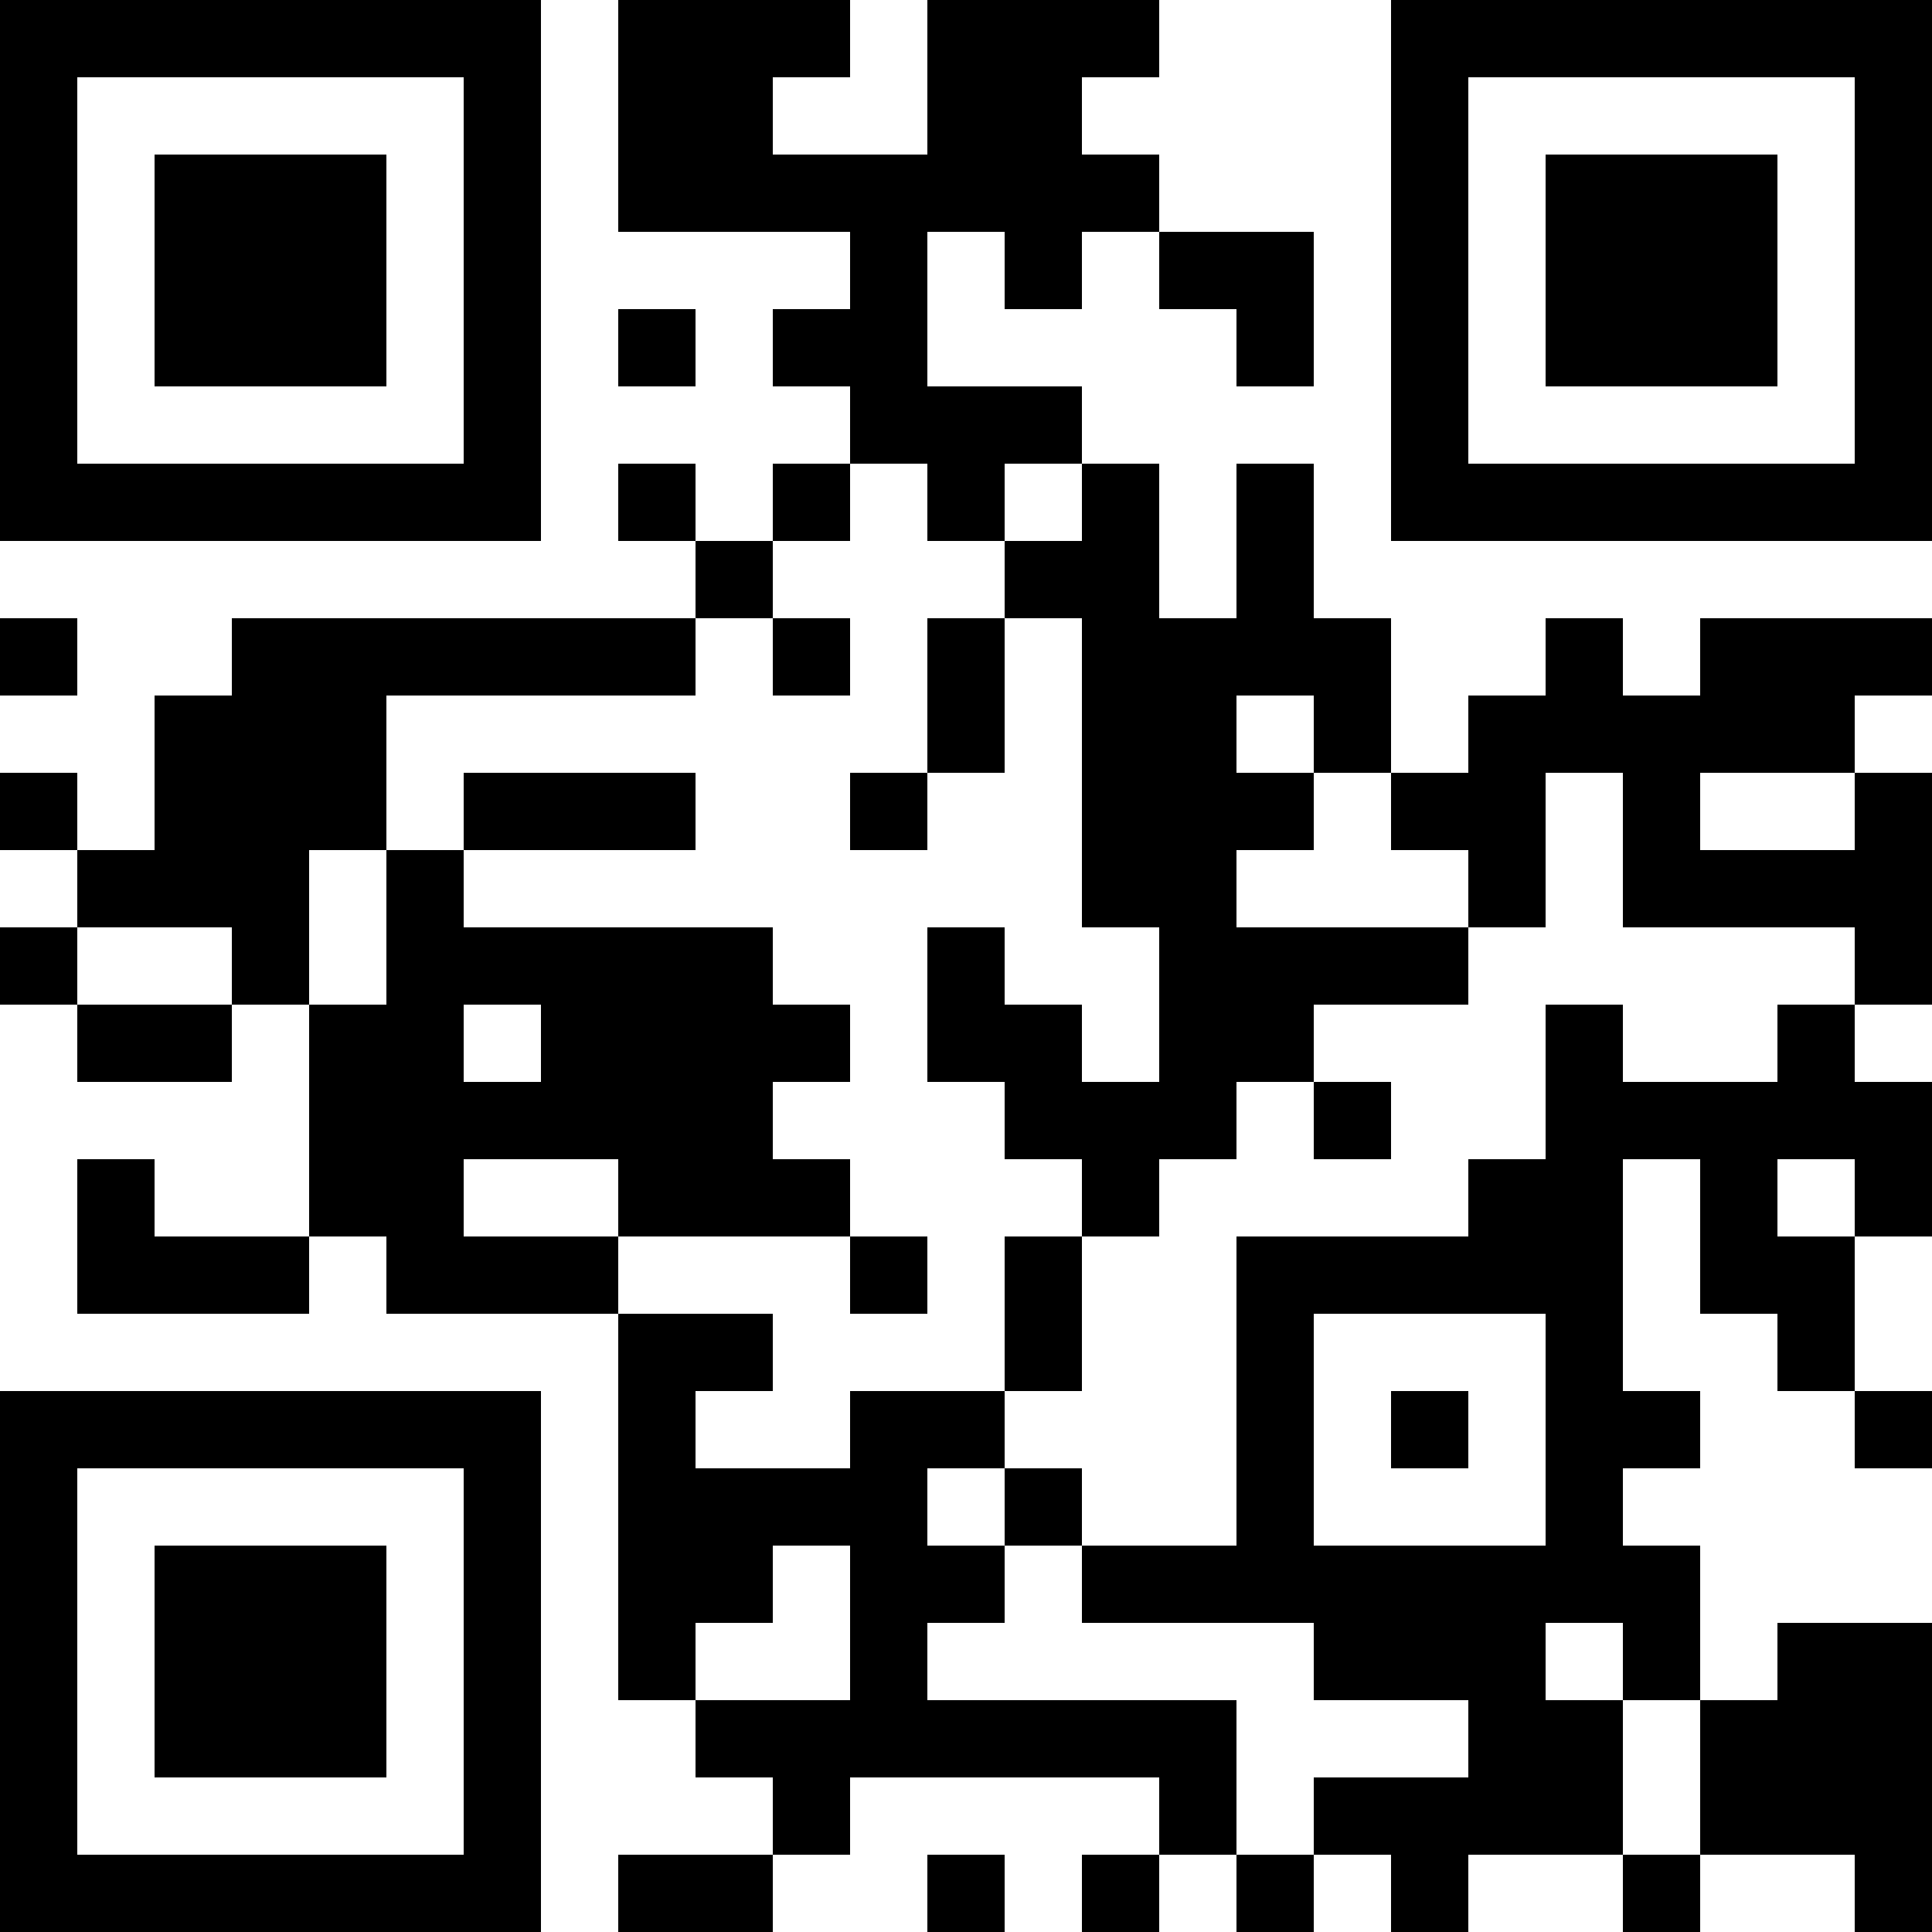 <svg version="1.1" baseProfile="full"  width="400" height="400" viewBox="0 0 400 400"
     xmlns="http://www.w3.org/2000/svg" xmlns:xlink="http://www.w3.org/1999/xlink" xmlns:ev="http://www.w3.org/2001/xml-events">
    <desc></desc>
    <rect width="400" height="400" fill="#ffffff" cx="0" cy="0" />
    <defs>
        <rect id="p" width="16" height="16" />
    </defs>
    <g fill="#000000">
        <use x="0" y="0" xlink:href="#p" />
        <use x="0" y="16" xlink:href="#p" />
        <use x="0" y="32" xlink:href="#p" />
        <use x="0" y="48" xlink:href="#p" />
        <use x="0" y="64" xlink:href="#p" />
        <use x="0" y="80" xlink:href="#p" />
        <use x="0" y="96" xlink:href="#p" />
        <use x="0" y="128" xlink:href="#p" />
        <use x="0" y="160" xlink:href="#p" />
        <use x="0" y="192" xlink:href="#p" />
        <use x="0" y="288" xlink:href="#p" />
        <use x="0" y="304" xlink:href="#p" />
        <use x="0" y="320" xlink:href="#p" />
        <use x="0" y="336" xlink:href="#p" />
        <use x="0" y="352" xlink:href="#p" />
        <use x="0" y="368" xlink:href="#p" />
        <use x="0" y="384" xlink:href="#p" />
        <use x="16" y="0" xlink:href="#p" />
        <use x="16" y="96" xlink:href="#p" />
        <use x="16" y="176" xlink:href="#p" />
        <use x="16" y="208" xlink:href="#p" />
        <use x="16" y="240" xlink:href="#p" />
        <use x="16" y="256" xlink:href="#p" />
        <use x="16" y="288" xlink:href="#p" />
        <use x="16" y="384" xlink:href="#p" />
        <use x="32" y="0" xlink:href="#p" />
        <use x="32" y="32" xlink:href="#p" />
        <use x="32" y="48" xlink:href="#p" />
        <use x="32" y="64" xlink:href="#p" />
        <use x="32" y="96" xlink:href="#p" />
        <use x="32" y="144" xlink:href="#p" />
        <use x="32" y="160" xlink:href="#p" />
        <use x="32" y="176" xlink:href="#p" />
        <use x="32" y="208" xlink:href="#p" />
        <use x="32" y="256" xlink:href="#p" />
        <use x="32" y="288" xlink:href="#p" />
        <use x="32" y="320" xlink:href="#p" />
        <use x="32" y="336" xlink:href="#p" />
        <use x="32" y="352" xlink:href="#p" />
        <use x="32" y="384" xlink:href="#p" />
        <use x="48" y="0" xlink:href="#p" />
        <use x="48" y="32" xlink:href="#p" />
        <use x="48" y="48" xlink:href="#p" />
        <use x="48" y="64" xlink:href="#p" />
        <use x="48" y="96" xlink:href="#p" />
        <use x="48" y="128" xlink:href="#p" />
        <use x="48" y="144" xlink:href="#p" />
        <use x="48" y="160" xlink:href="#p" />
        <use x="48" y="176" xlink:href="#p" />
        <use x="48" y="192" xlink:href="#p" />
        <use x="48" y="256" xlink:href="#p" />
        <use x="48" y="288" xlink:href="#p" />
        <use x="48" y="320" xlink:href="#p" />
        <use x="48" y="336" xlink:href="#p" />
        <use x="48" y="352" xlink:href="#p" />
        <use x="48" y="384" xlink:href="#p" />
        <use x="64" y="0" xlink:href="#p" />
        <use x="64" y="32" xlink:href="#p" />
        <use x="64" y="48" xlink:href="#p" />
        <use x="64" y="64" xlink:href="#p" />
        <use x="64" y="96" xlink:href="#p" />
        <use x="64" y="128" xlink:href="#p" />
        <use x="64" y="144" xlink:href="#p" />
        <use x="64" y="160" xlink:href="#p" />
        <use x="64" y="208" xlink:href="#p" />
        <use x="64" y="224" xlink:href="#p" />
        <use x="64" y="240" xlink:href="#p" />
        <use x="64" y="288" xlink:href="#p" />
        <use x="64" y="320" xlink:href="#p" />
        <use x="64" y="336" xlink:href="#p" />
        <use x="64" y="352" xlink:href="#p" />
        <use x="64" y="384" xlink:href="#p" />
        <use x="80" y="0" xlink:href="#p" />
        <use x="80" y="96" xlink:href="#p" />
        <use x="80" y="128" xlink:href="#p" />
        <use x="80" y="176" xlink:href="#p" />
        <use x="80" y="192" xlink:href="#p" />
        <use x="80" y="208" xlink:href="#p" />
        <use x="80" y="224" xlink:href="#p" />
        <use x="80" y="240" xlink:href="#p" />
        <use x="80" y="256" xlink:href="#p" />
        <use x="80" y="288" xlink:href="#p" />
        <use x="80" y="384" xlink:href="#p" />
        <use x="96" y="0" xlink:href="#p" />
        <use x="96" y="16" xlink:href="#p" />
        <use x="96" y="32" xlink:href="#p" />
        <use x="96" y="48" xlink:href="#p" />
        <use x="96" y="64" xlink:href="#p" />
        <use x="96" y="80" xlink:href="#p" />
        <use x="96" y="96" xlink:href="#p" />
        <use x="96" y="128" xlink:href="#p" />
        <use x="96" y="160" xlink:href="#p" />
        <use x="96" y="192" xlink:href="#p" />
        <use x="96" y="224" xlink:href="#p" />
        <use x="96" y="256" xlink:href="#p" />
        <use x="96" y="288" xlink:href="#p" />
        <use x="96" y="304" xlink:href="#p" />
        <use x="96" y="320" xlink:href="#p" />
        <use x="96" y="336" xlink:href="#p" />
        <use x="96" y="352" xlink:href="#p" />
        <use x="96" y="368" xlink:href="#p" />
        <use x="96" y="384" xlink:href="#p" />
        <use x="112" y="128" xlink:href="#p" />
        <use x="112" y="160" xlink:href="#p" />
        <use x="112" y="192" xlink:href="#p" />
        <use x="112" y="208" xlink:href="#p" />
        <use x="112" y="224" xlink:href="#p" />
        <use x="112" y="256" xlink:href="#p" />
        <use x="128" y="0" xlink:href="#p" />
        <use x="128" y="16" xlink:href="#p" />
        <use x="128" y="32" xlink:href="#p" />
        <use x="128" y="64" xlink:href="#p" />
        <use x="128" y="96" xlink:href="#p" />
        <use x="128" y="128" xlink:href="#p" />
        <use x="128" y="160" xlink:href="#p" />
        <use x="128" y="192" xlink:href="#p" />
        <use x="128" y="208" xlink:href="#p" />
        <use x="128" y="224" xlink:href="#p" />
        <use x="128" y="240" xlink:href="#p" />
        <use x="128" y="272" xlink:href="#p" />
        <use x="128" y="288" xlink:href="#p" />
        <use x="128" y="304" xlink:href="#p" />
        <use x="128" y="320" xlink:href="#p" />
        <use x="128" y="336" xlink:href="#p" />
        <use x="128" y="384" xlink:href="#p" />
        <use x="144" y="0" xlink:href="#p" />
        <use x="144" y="16" xlink:href="#p" />
        <use x="144" y="32" xlink:href="#p" />
        <use x="144" y="112" xlink:href="#p" />
        <use x="144" y="192" xlink:href="#p" />
        <use x="144" y="208" xlink:href="#p" />
        <use x="144" y="224" xlink:href="#p" />
        <use x="144" y="240" xlink:href="#p" />
        <use x="144" y="272" xlink:href="#p" />
        <use x="144" y="304" xlink:href="#p" />
        <use x="144" y="320" xlink:href="#p" />
        <use x="144" y="352" xlink:href="#p" />
        <use x="144" y="384" xlink:href="#p" />
        <use x="160" y="0" xlink:href="#p" />
        <use x="160" y="32" xlink:href="#p" />
        <use x="160" y="64" xlink:href="#p" />
        <use x="160" y="96" xlink:href="#p" />
        <use x="160" y="128" xlink:href="#p" />
        <use x="160" y="208" xlink:href="#p" />
        <use x="160" y="240" xlink:href="#p" />
        <use x="160" y="304" xlink:href="#p" />
        <use x="160" y="352" xlink:href="#p" />
        <use x="160" y="368" xlink:href="#p" />
        <use x="176" y="32" xlink:href="#p" />
        <use x="176" y="48" xlink:href="#p" />
        <use x="176" y="64" xlink:href="#p" />
        <use x="176" y="80" xlink:href="#p" />
        <use x="176" y="160" xlink:href="#p" />
        <use x="176" y="256" xlink:href="#p" />
        <use x="176" y="288" xlink:href="#p" />
        <use x="176" y="304" xlink:href="#p" />
        <use x="176" y="320" xlink:href="#p" />
        <use x="176" y="336" xlink:href="#p" />
        <use x="176" y="352" xlink:href="#p" />
        <use x="192" y="0" xlink:href="#p" />
        <use x="192" y="16" xlink:href="#p" />
        <use x="192" y="32" xlink:href="#p" />
        <use x="192" y="80" xlink:href="#p" />
        <use x="192" y="96" xlink:href="#p" />
        <use x="192" y="128" xlink:href="#p" />
        <use x="192" y="144" xlink:href="#p" />
        <use x="192" y="192" xlink:href="#p" />
        <use x="192" y="208" xlink:href="#p" />
        <use x="192" y="288" xlink:href="#p" />
        <use x="192" y="320" xlink:href="#p" />
        <use x="192" y="352" xlink:href="#p" />
        <use x="192" y="384" xlink:href="#p" />
        <use x="208" y="0" xlink:href="#p" />
        <use x="208" y="16" xlink:href="#p" />
        <use x="208" y="32" xlink:href="#p" />
        <use x="208" y="48" xlink:href="#p" />
        <use x="208" y="80" xlink:href="#p" />
        <use x="208" y="112" xlink:href="#p" />
        <use x="208" y="208" xlink:href="#p" />
        <use x="208" y="224" xlink:href="#p" />
        <use x="208" y="256" xlink:href="#p" />
        <use x="208" y="272" xlink:href="#p" />
        <use x="208" y="304" xlink:href="#p" />
        <use x="208" y="352" xlink:href="#p" />
        <use x="224" y="0" xlink:href="#p" />
        <use x="224" y="32" xlink:href="#p" />
        <use x="224" y="96" xlink:href="#p" />
        <use x="224" y="112" xlink:href="#p" />
        <use x="224" y="128" xlink:href="#p" />
        <use x="224" y="144" xlink:href="#p" />
        <use x="224" y="160" xlink:href="#p" />
        <use x="224" y="176" xlink:href="#p" />
        <use x="224" y="224" xlink:href="#p" />
        <use x="224" y="240" xlink:href="#p" />
        <use x="224" y="320" xlink:href="#p" />
        <use x="224" y="352" xlink:href="#p" />
        <use x="224" y="384" xlink:href="#p" />
        <use x="240" y="48" xlink:href="#p" />
        <use x="240" y="128" xlink:href="#p" />
        <use x="240" y="144" xlink:href="#p" />
        <use x="240" y="160" xlink:href="#p" />
        <use x="240" y="176" xlink:href="#p" />
        <use x="240" y="192" xlink:href="#p" />
        <use x="240" y="208" xlink:href="#p" />
        <use x="240" y="224" xlink:href="#p" />
        <use x="240" y="320" xlink:href="#p" />
        <use x="240" y="352" xlink:href="#p" />
        <use x="240" y="368" xlink:href="#p" />
        <use x="256" y="48" xlink:href="#p" />
        <use x="256" y="64" xlink:href="#p" />
        <use x="256" y="96" xlink:href="#p" />
        <use x="256" y="112" xlink:href="#p" />
        <use x="256" y="128" xlink:href="#p" />
        <use x="256" y="160" xlink:href="#p" />
        <use x="256" y="192" xlink:href="#p" />
        <use x="256" y="208" xlink:href="#p" />
        <use x="256" y="256" xlink:href="#p" />
        <use x="256" y="272" xlink:href="#p" />
        <use x="256" y="288" xlink:href="#p" />
        <use x="256" y="304" xlink:href="#p" />
        <use x="256" y="320" xlink:href="#p" />
        <use x="256" y="384" xlink:href="#p" />
        <use x="272" y="128" xlink:href="#p" />
        <use x="272" y="144" xlink:href="#p" />
        <use x="272" y="192" xlink:href="#p" />
        <use x="272" y="224" xlink:href="#p" />
        <use x="272" y="256" xlink:href="#p" />
        <use x="272" y="320" xlink:href="#p" />
        <use x="272" y="336" xlink:href="#p" />
        <use x="272" y="368" xlink:href="#p" />
        <use x="288" y="0" xlink:href="#p" />
        <use x="288" y="16" xlink:href="#p" />
        <use x="288" y="32" xlink:href="#p" />
        <use x="288" y="48" xlink:href="#p" />
        <use x="288" y="64" xlink:href="#p" />
        <use x="288" y="80" xlink:href="#p" />
        <use x="288" y="96" xlink:href="#p" />
        <use x="288" y="160" xlink:href="#p" />
        <use x="288" y="192" xlink:href="#p" />
        <use x="288" y="256" xlink:href="#p" />
        <use x="288" y="288" xlink:href="#p" />
        <use x="288" y="320" xlink:href="#p" />
        <use x="288" y="336" xlink:href="#p" />
        <use x="288" y="368" xlink:href="#p" />
        <use x="288" y="384" xlink:href="#p" />
        <use x="304" y="0" xlink:href="#p" />
        <use x="304" y="96" xlink:href="#p" />
        <use x="304" y="144" xlink:href="#p" />
        <use x="304" y="160" xlink:href="#p" />
        <use x="304" y="176" xlink:href="#p" />
        <use x="304" y="240" xlink:href="#p" />
        <use x="304" y="256" xlink:href="#p" />
        <use x="304" y="320" xlink:href="#p" />
        <use x="304" y="336" xlink:href="#p" />
        <use x="304" y="352" xlink:href="#p" />
        <use x="304" y="368" xlink:href="#p" />
        <use x="320" y="0" xlink:href="#p" />
        <use x="320" y="32" xlink:href="#p" />
        <use x="320" y="48" xlink:href="#p" />
        <use x="320" y="64" xlink:href="#p" />
        <use x="320" y="96" xlink:href="#p" />
        <use x="320" y="128" xlink:href="#p" />
        <use x="320" y="144" xlink:href="#p" />
        <use x="320" y="208" xlink:href="#p" />
        <use x="320" y="224" xlink:href="#p" />
        <use x="320" y="240" xlink:href="#p" />
        <use x="320" y="256" xlink:href="#p" />
        <use x="320" y="272" xlink:href="#p" />
        <use x="320" y="288" xlink:href="#p" />
        <use x="320" y="304" xlink:href="#p" />
        <use x="320" y="320" xlink:href="#p" />
        <use x="320" y="352" xlink:href="#p" />
        <use x="320" y="368" xlink:href="#p" />
        <use x="336" y="0" xlink:href="#p" />
        <use x="336" y="32" xlink:href="#p" />
        <use x="336" y="48" xlink:href="#p" />
        <use x="336" y="64" xlink:href="#p" />
        <use x="336" y="96" xlink:href="#p" />
        <use x="336" y="144" xlink:href="#p" />
        <use x="336" y="160" xlink:href="#p" />
        <use x="336" y="176" xlink:href="#p" />
        <use x="336" y="224" xlink:href="#p" />
        <use x="336" y="288" xlink:href="#p" />
        <use x="336" y="320" xlink:href="#p" />
        <use x="336" y="336" xlink:href="#p" />
        <use x="336" y="384" xlink:href="#p" />
        <use x="352" y="0" xlink:href="#p" />
        <use x="352" y="32" xlink:href="#p" />
        <use x="352" y="48" xlink:href="#p" />
        <use x="352" y="64" xlink:href="#p" />
        <use x="352" y="96" xlink:href="#p" />
        <use x="352" y="128" xlink:href="#p" />
        <use x="352" y="144" xlink:href="#p" />
        <use x="352" y="176" xlink:href="#p" />
        <use x="352" y="224" xlink:href="#p" />
        <use x="352" y="240" xlink:href="#p" />
        <use x="352" y="256" xlink:href="#p" />
        <use x="352" y="352" xlink:href="#p" />
        <use x="352" y="368" xlink:href="#p" />
        <use x="368" y="0" xlink:href="#p" />
        <use x="368" y="96" xlink:href="#p" />
        <use x="368" y="128" xlink:href="#p" />
        <use x="368" y="144" xlink:href="#p" />
        <use x="368" y="176" xlink:href="#p" />
        <use x="368" y="208" xlink:href="#p" />
        <use x="368" y="224" xlink:href="#p" />
        <use x="368" y="256" xlink:href="#p" />
        <use x="368" y="272" xlink:href="#p" />
        <use x="368" y="336" xlink:href="#p" />
        <use x="368" y="352" xlink:href="#p" />
        <use x="368" y="368" xlink:href="#p" />
        <use x="384" y="0" xlink:href="#p" />
        <use x="384" y="16" xlink:href="#p" />
        <use x="384" y="32" xlink:href="#p" />
        <use x="384" y="48" xlink:href="#p" />
        <use x="384" y="64" xlink:href="#p" />
        <use x="384" y="80" xlink:href="#p" />
        <use x="384" y="96" xlink:href="#p" />
        <use x="384" y="128" xlink:href="#p" />
        <use x="384" y="160" xlink:href="#p" />
        <use x="384" y="176" xlink:href="#p" />
        <use x="384" y="192" xlink:href="#p" />
        <use x="384" y="224" xlink:href="#p" />
        <use x="384" y="240" xlink:href="#p" />
        <use x="384" y="288" xlink:href="#p" />
        <use x="384" y="336" xlink:href="#p" />
        <use x="384" y="352" xlink:href="#p" />
        <use x="384" y="368" xlink:href="#p" />
        <use x="384" y="384" xlink:href="#p" />
    </g>
</svg>